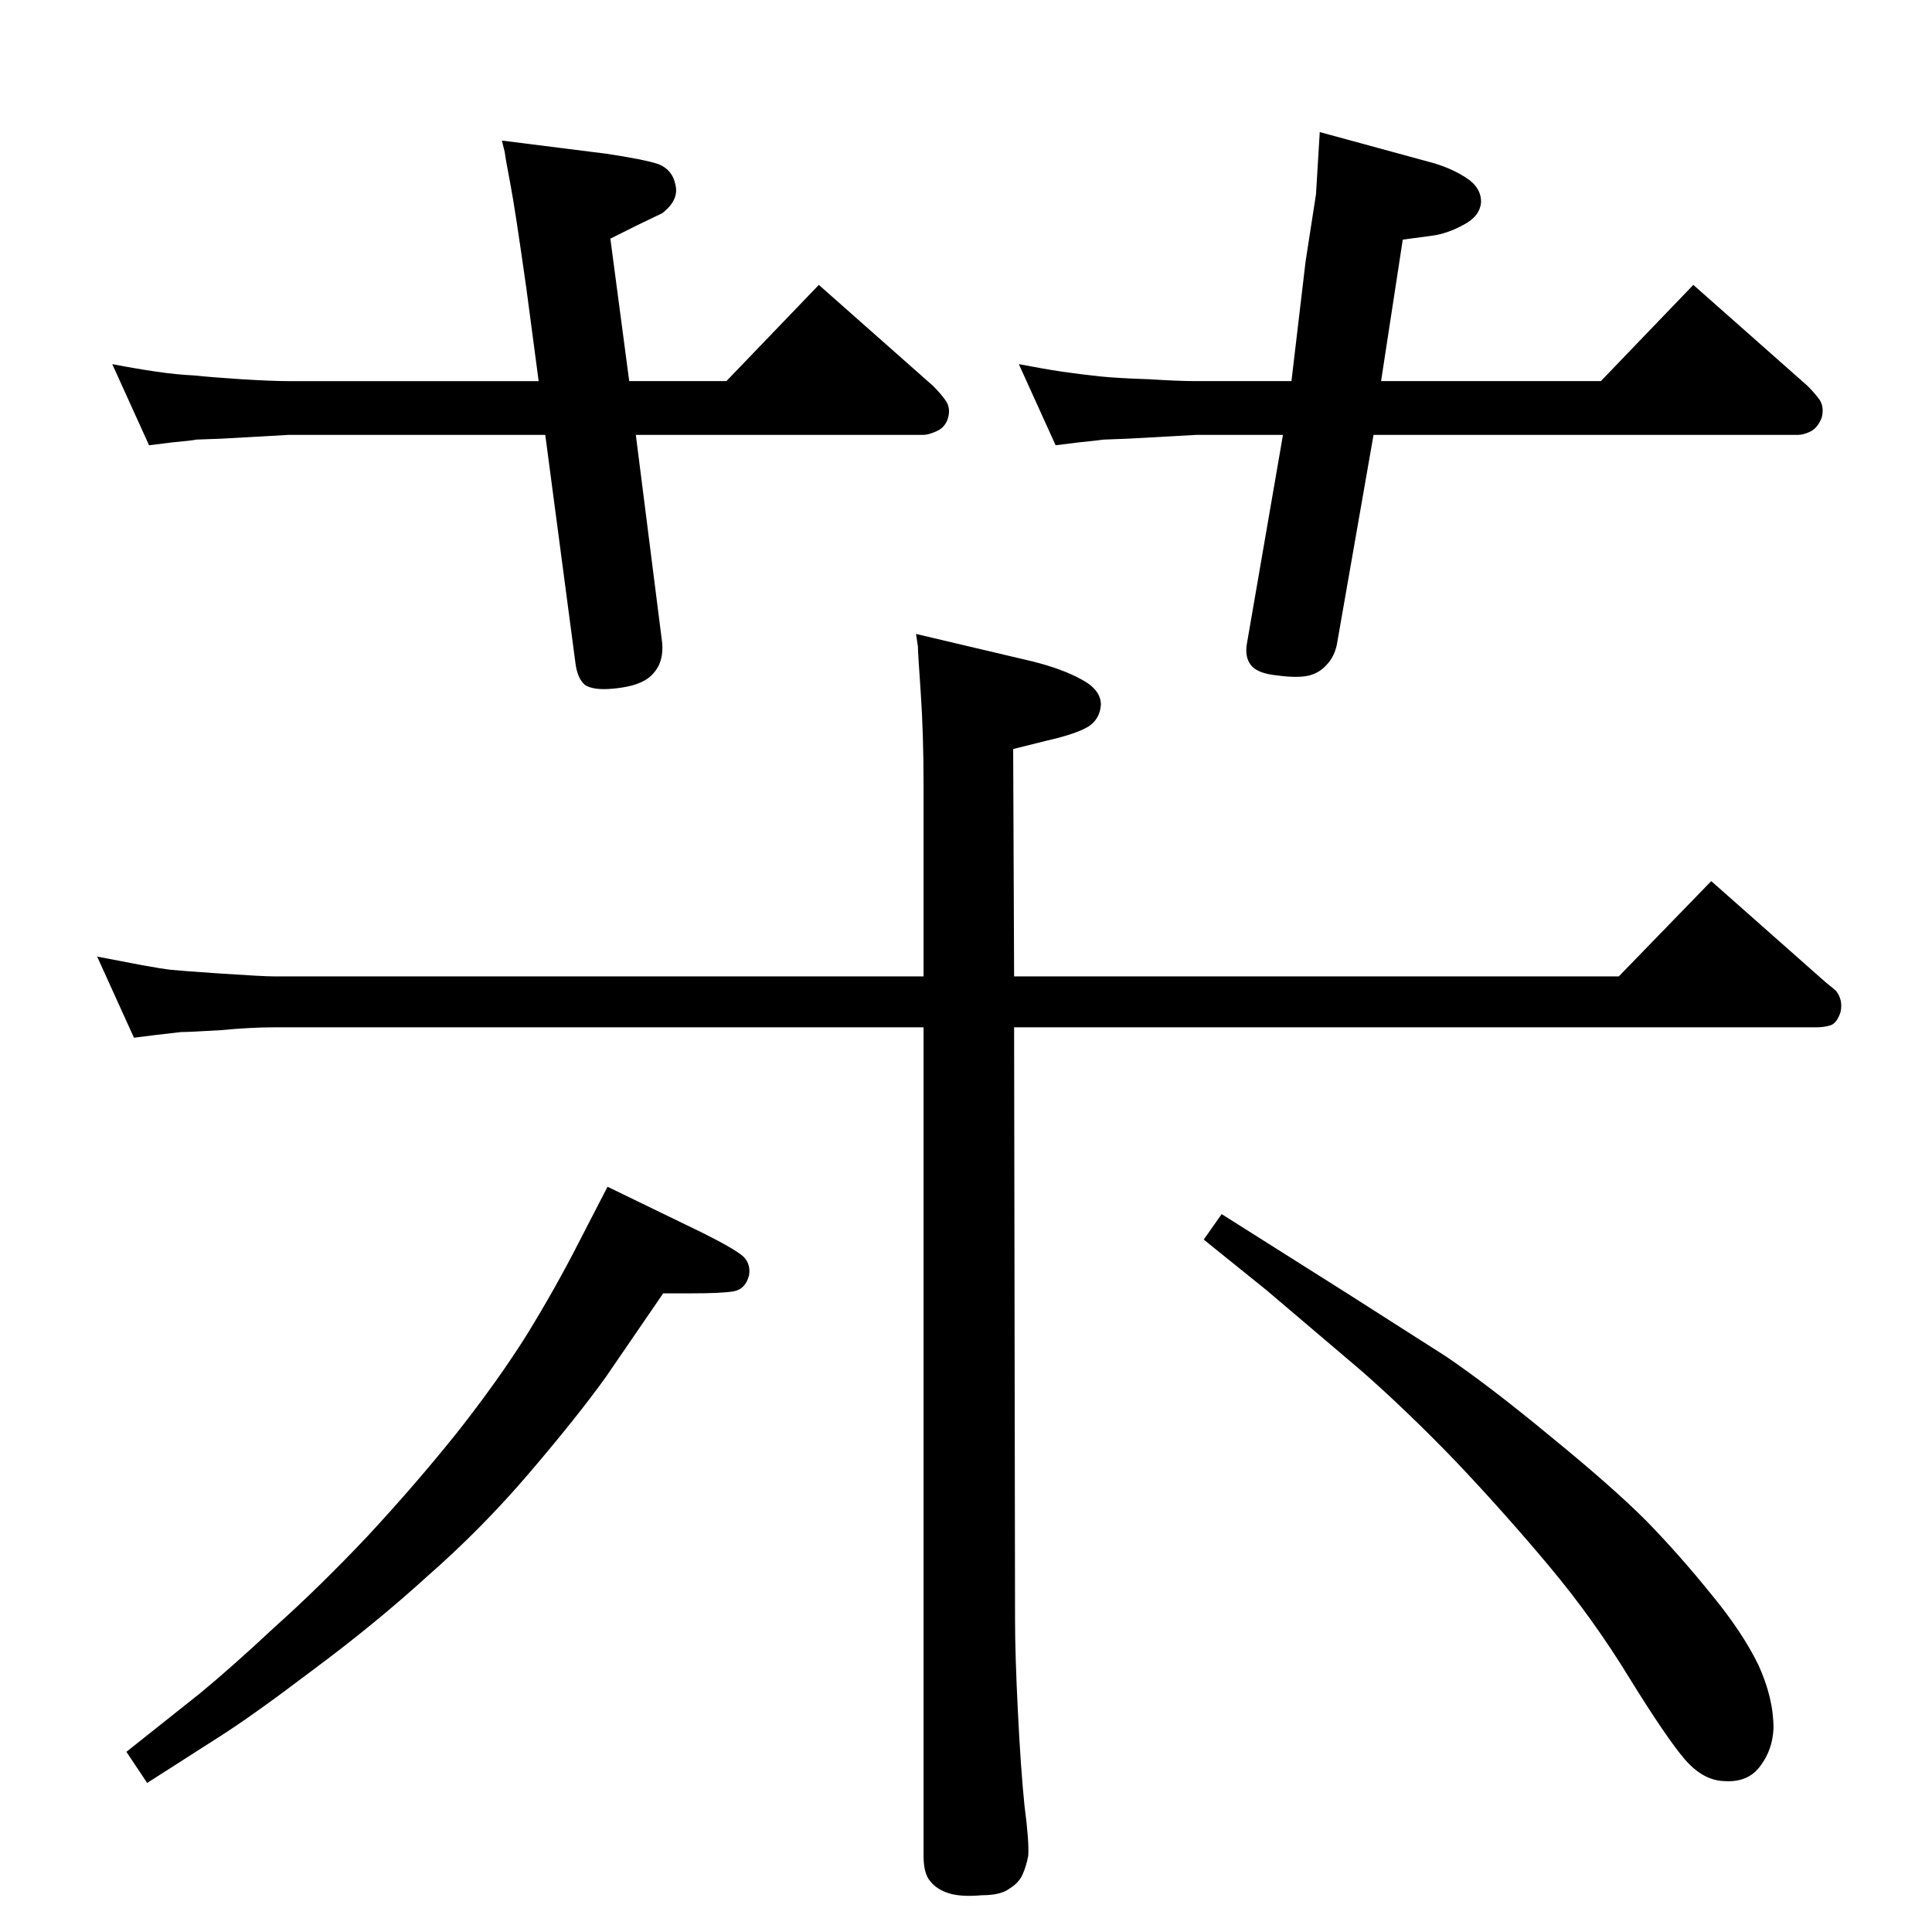 <?xml version="1.0" standalone="no"?>
<!DOCTYPE svg PUBLIC "-//W3C//DTD SVG 1.1//EN" "http://www.w3.org/Graphics/SVG/1.1/DTD/svg11.dtd" >
<svg xmlns="http://www.w3.org/2000/svg" xmlns:xlink="http://www.w3.org/1999/xlink" version="1.1" viewBox="0 -410 2048 2048">
  <g transform="matrix(1 0 0 -1 0 1638)">
   <path fill="currentColor"
d="M979 1013v204q0 53 -3 97q-3 43 -3 49l-2 13l123 -29q32 -8 52 -19q21 -11 21 -27q-1 -15 -13 -23q-13 -8 -44 -15l-36 -9l1 -241h641l98 101l121 -107l11 -9q8 -10 5 -23q-4 -12 -11 -14t-14 -2h-851l1 -628q0 -37 3 -97q3 -61 7 -100q5 -38 4 -53q-2 -11 -6 -20
t-14 -15q-9 -7 -29 -7q-22 -2 -35 2t-20 13q-7 8 -7 27v878h-689q-24 0 -56 -3q-33 -2 -42 -2q-9 -1 -26 -3l-24 -3l-39 86l47 -9q22 -4 31 -5t53 -4q45 -3 56 -3h689zM703 677l-61 -89q-31 -43 -81 -101.5t-107 -108.5q-56 -51 -122 -100q-66 -50 -101 -72l-75 -48l-22 33
l78 62q34 28 80 71q47 42 98 96q51 55 95 110q44 56 74 104q30 49 53 94l32 62l101 -49q34 -17 43 -25q8 -8 6 -20q-4 -15 -17 -17t-44 -2h-30zM1295 761l133 -84l105 -67q47 -32 111 -85q65 -53 101 -89q36 -37 69 -78q33 -40 50 -75q16 -35 16 -67q-1 -23 -14 -40
q-13 -18 -39 -16q-22 1 -41 23t-58 85q-39 64 -86 120q-46 55 -98 110q-53 55 -101 97l-100 85l-67 54zM1456 1587l-39 -223q-3 -13 -11 -21q-7 -8 -18 -11q-12 -3 -34 0q-21 2 -28 11t-4 24l38 220h-92l-72 -4l-26 -1q-7 -1 -27 -3l-24 -3l-39 86q26 -5 46 -8q21 -3 40 -5
q20 -2 52 -3q31 -2 50 -2h101l15 127l11 71l4 66l121 -33q20 -6 35 -16t15 -25q-1 -15 -18 -24q-18 -10 -35 -12l-30 -4l-23 -150h233l98 102l121 -107q8 -8 13 -15q5 -8 2 -19q-4 -10 -11 -14q-8 -4 -14 -4h-450zM667 1644h103l98 102l121 -107q8 -8 13 -15q6 -8 3 -19
q-3 -10 -12 -14t-14 -4h-305l28 -221q1 -14 -4 -24q-6 -11 -16 -16q-11 -6 -32 -8t-30 4q-8 7 -10 23l-32 242h-272l-71 -4l-27 -1q-4 -1 -26 -3l-24 -3l-39 86q26 -5 47 -8q20 -3 40 -4q19 -2 50 -4q32 -2 50 -2h265l-13 98q-12 85 -17 111t-6 34l-3 12l111 -14
q40 -6 55 -11q15 -6 18 -22q4 -16 -14 -30l-27 -13l-28 -14z" />
  </g>

</svg>
